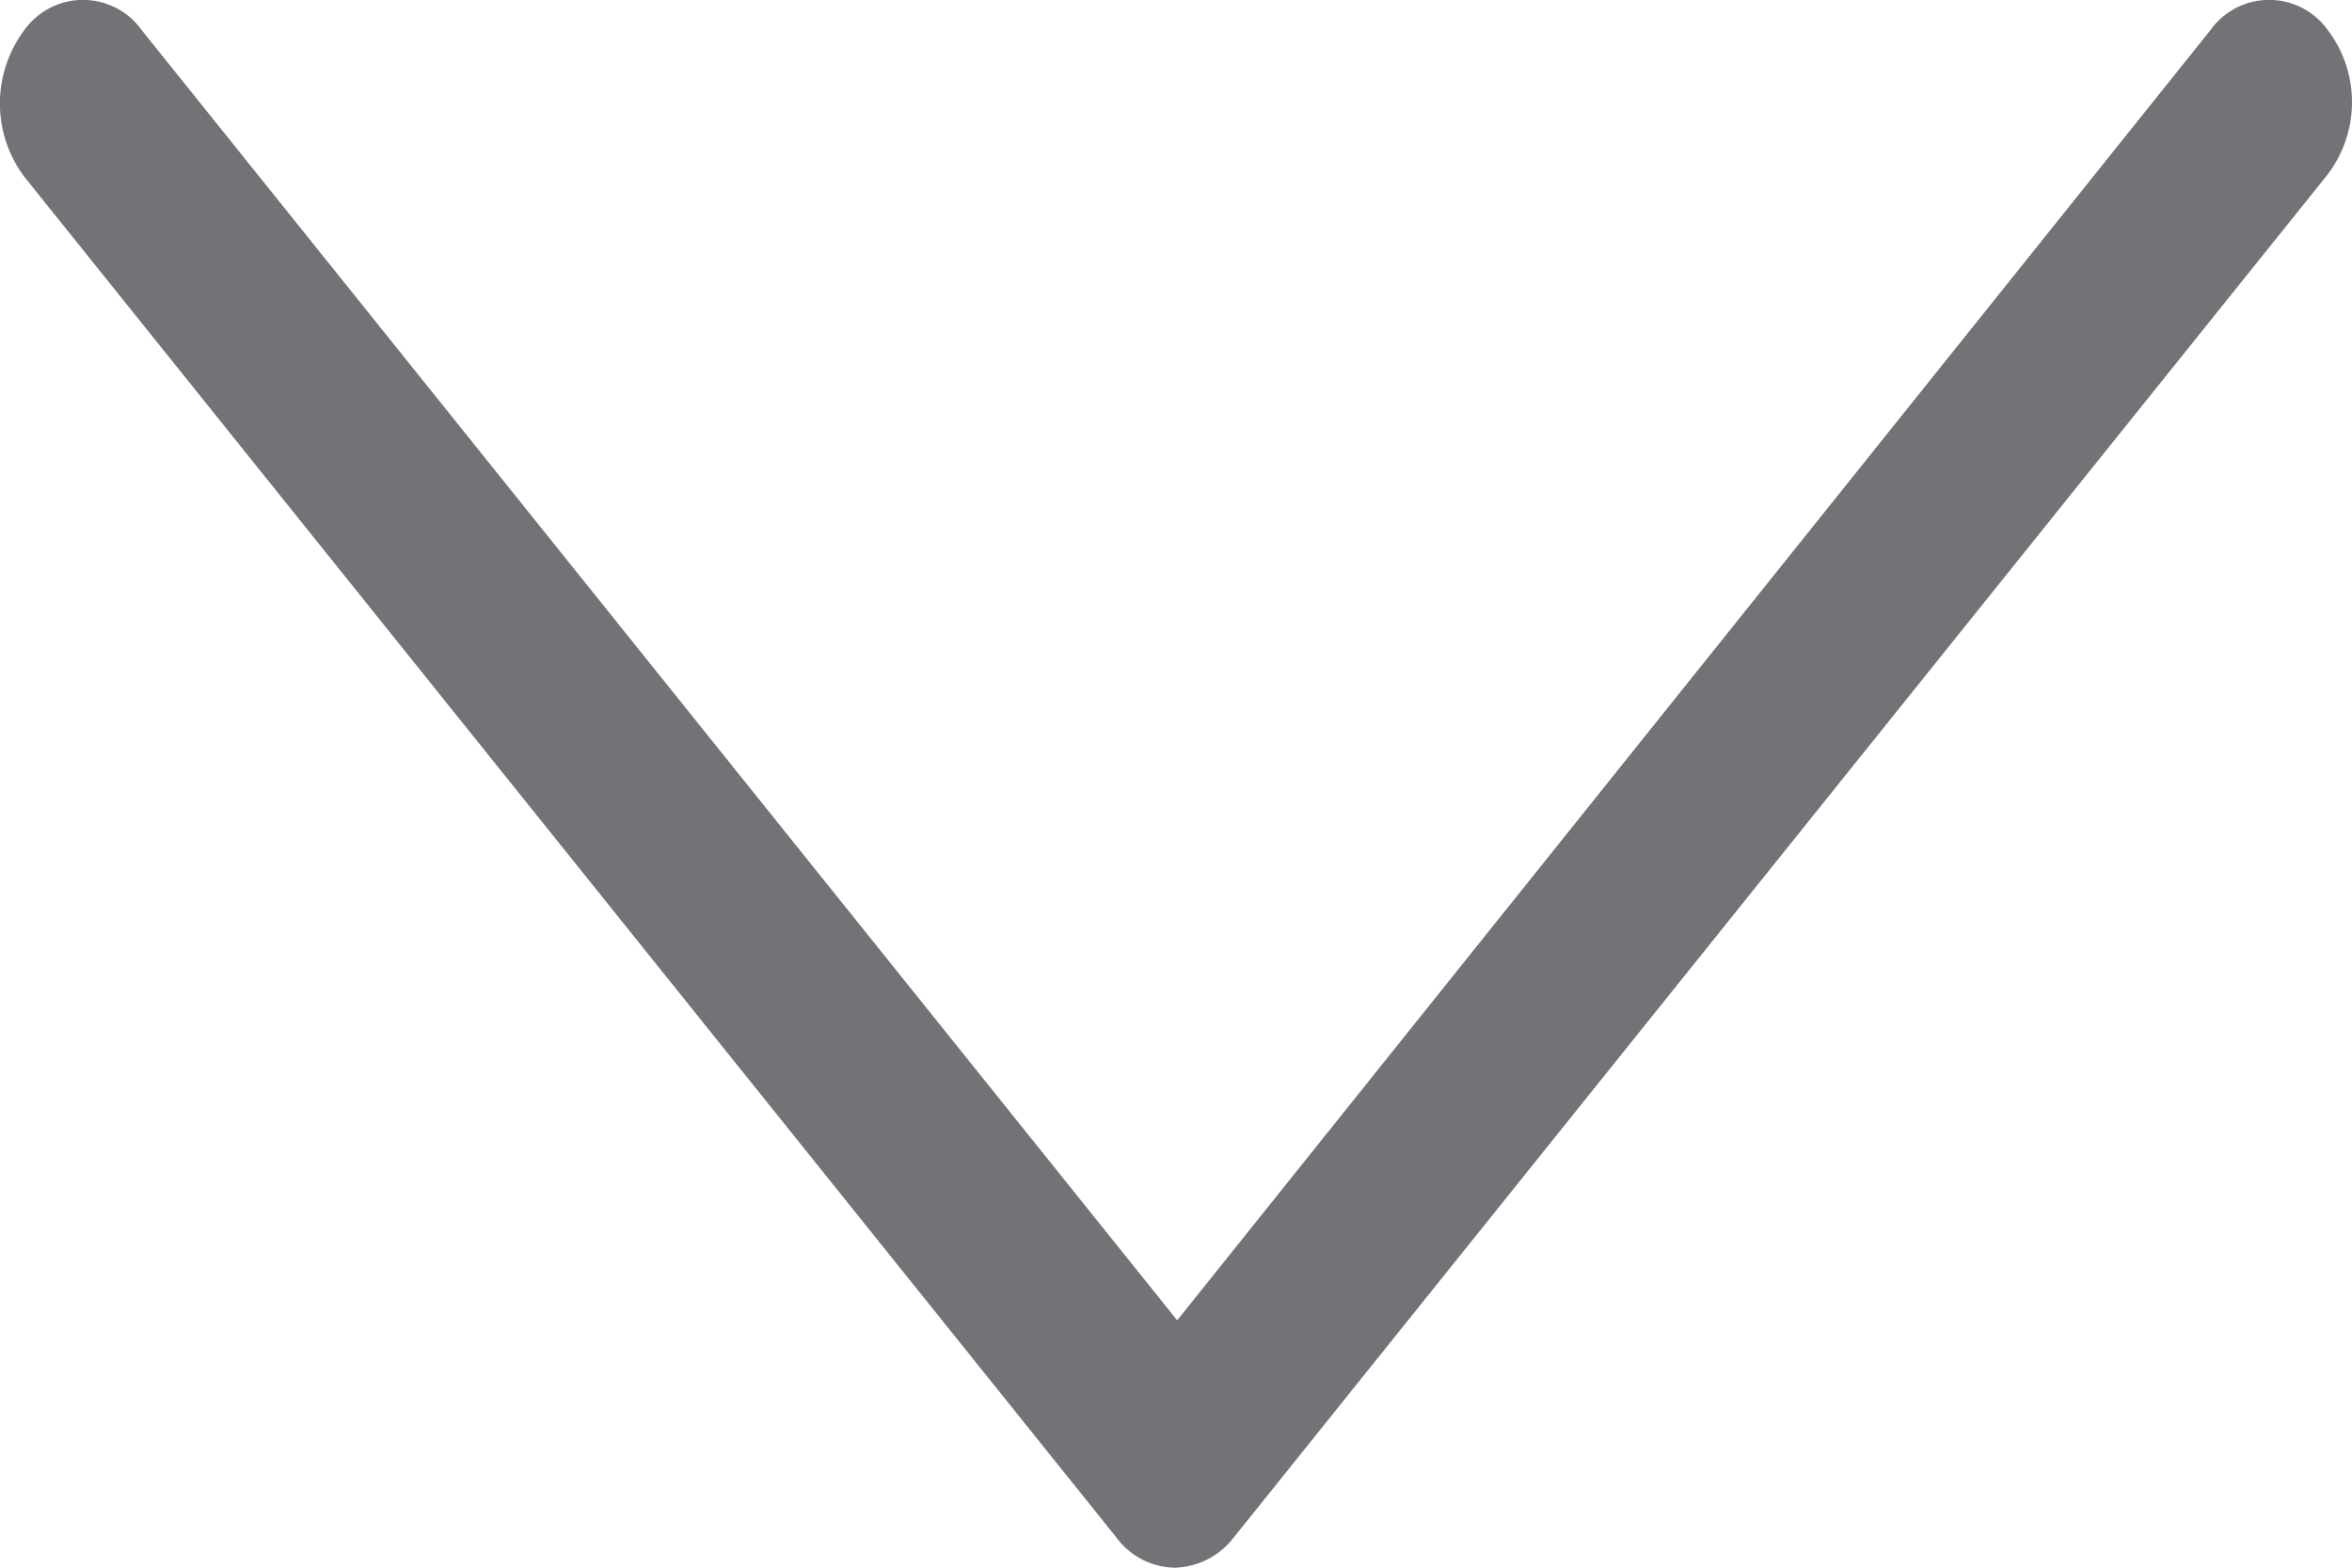 <svg xmlns="http://www.w3.org/2000/svg" width="30" height="20" viewBox="0 0 30 20">
  <g id="down-arrow" transform="translate(-6.4 -33.4)">
    <path id="Path_353" data-name="Path 353" d="M36.093,33.786a.92.92,0,0,0-1.5,0L21.415,50.244,8.209,33.786a.92.92,0,0,0-1.5,0,1.562,1.562,0,0,0,0,1.868L20.639,53.014a.944.944,0,0,0,.749.386.982.982,0,0,0,.749-.386L36.067,35.654a1.524,1.524,0,0,0,.026-1.868Z" transform="translate(0)" fill="#717377"/>
  </g>
</svg>
